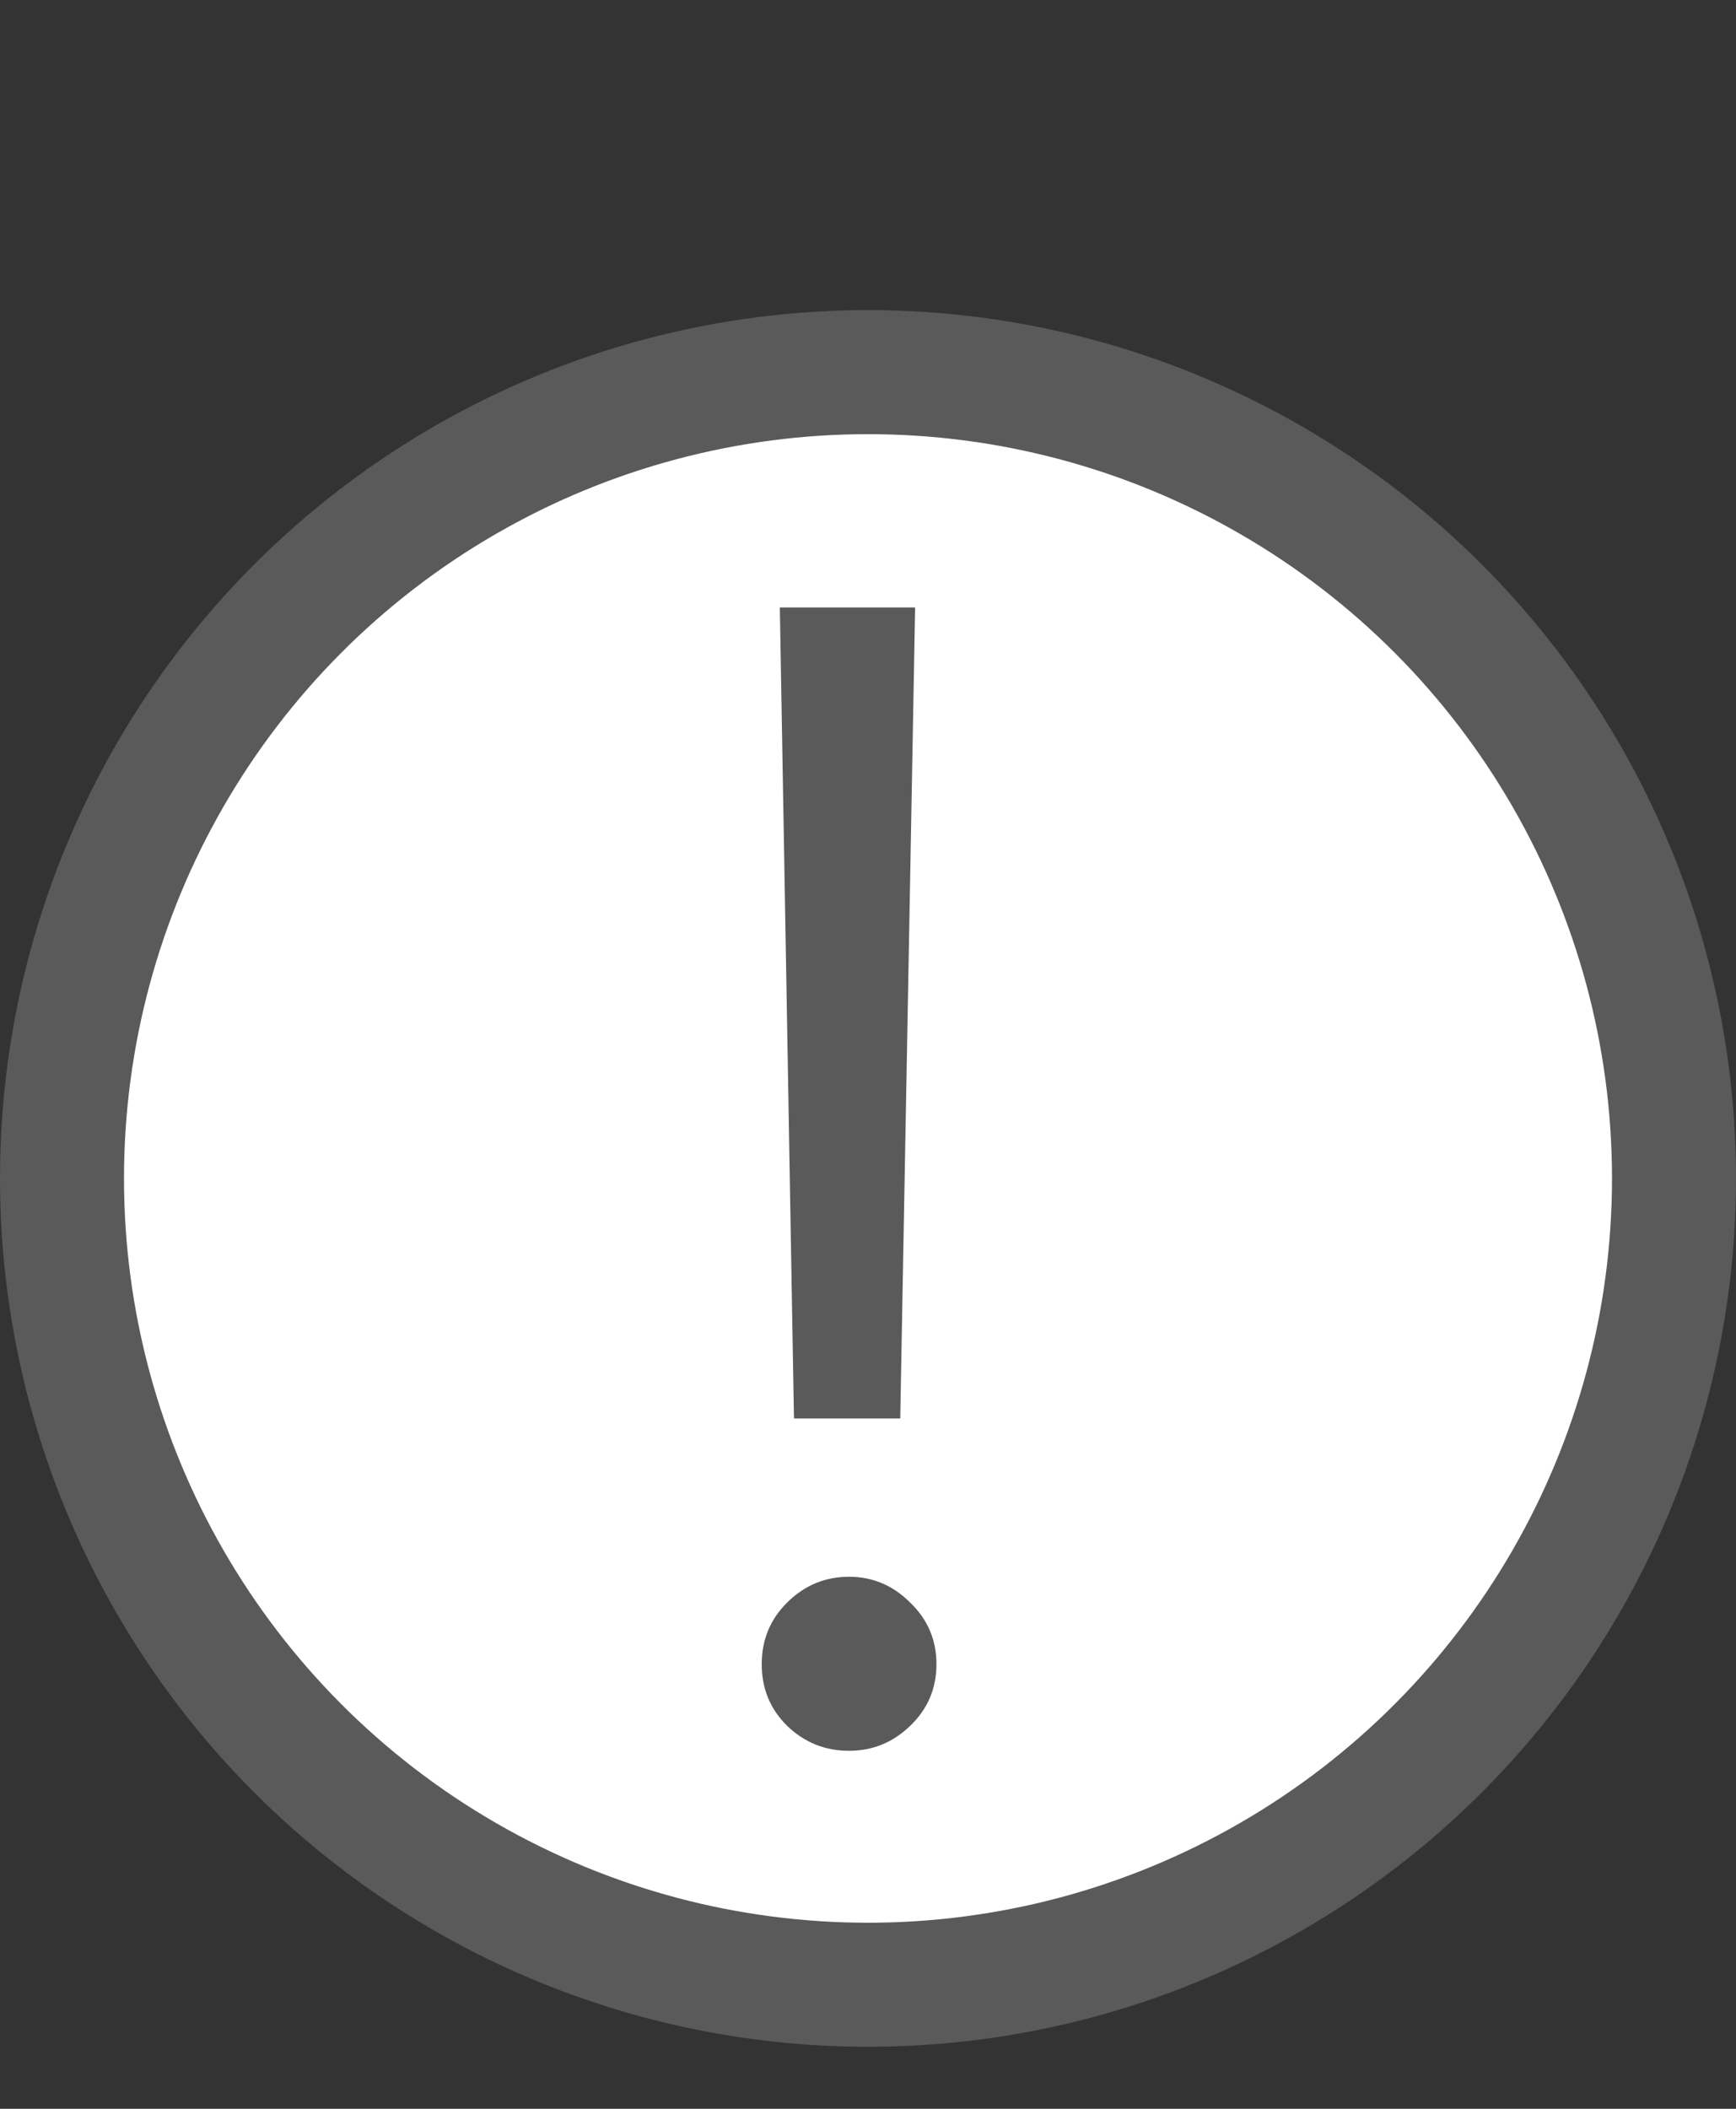 <svg width="14" height="17" viewBox="0 0 14 17" fill="none" xmlns="http://www.w3.org/2000/svg">
<rect x="0" y="0" width="14" height="17" fill="#333333" stroke="none"/>
<circle cx="7" cy="9.5" r="6.5" fill="white" stroke="#5A5A5A"/>
<path d="M7.38 4.897L7.26 11.435H6.403L6.289 4.897H7.38ZM6.847 14.114C6.653 14.114 6.485 14.046 6.346 13.911C6.21 13.776 6.143 13.611 6.143 13.416C6.143 13.221 6.21 13.056 6.346 12.921C6.485 12.781 6.653 12.711 6.847 12.711C7.038 12.711 7.203 12.781 7.342 12.921C7.482 13.056 7.552 13.221 7.552 13.416C7.552 13.611 7.482 13.776 7.342 13.911C7.203 14.046 7.038 14.114 6.847 14.114Z" fill="#5A5A5A"/>
</svg>
